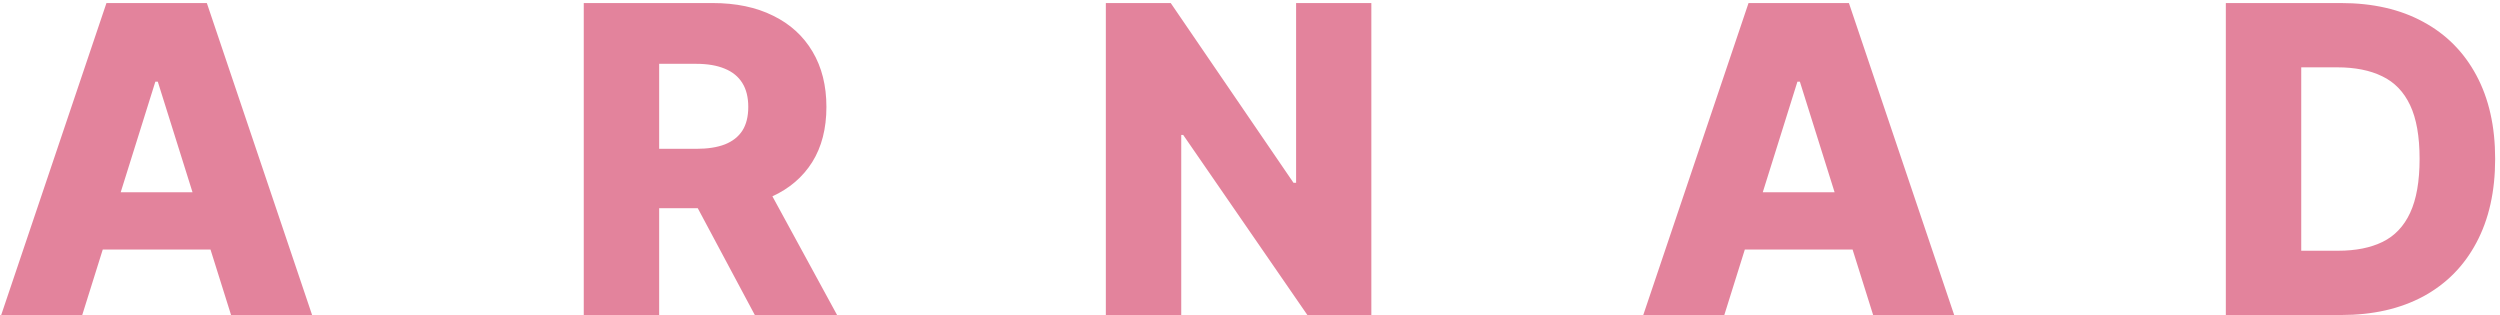 <svg width="373" height="47" viewBox="0 0 373 47" fill="none" xmlns="http://www.w3.org/2000/svg">
<path d="M12.27 47H0.179L15.883 0.455H30.861L46.565 47H34.474L23.542 12.182H23.179L12.27 47ZM10.656 28.682H35.929V37.227H10.656V28.682ZM87.097 47V0.455H106.324C109.809 0.455 112.816 1.083 115.346 2.341C117.892 3.583 119.854 5.371 121.233 7.705C122.612 10.023 123.301 12.773 123.301 15.954C123.301 19.182 122.596 21.924 121.187 24.182C119.778 26.424 117.778 28.136 115.187 29.318C112.596 30.485 109.528 31.068 105.983 31.068H93.824V22.204H103.892C105.589 22.204 107.006 21.985 108.142 21.546C109.293 21.091 110.165 20.409 110.756 19.5C111.346 18.576 111.642 17.394 111.642 15.954C111.642 14.515 111.346 13.326 110.756 12.386C110.165 11.432 109.293 10.72 108.142 10.25C106.99 9.765 105.574 9.523 103.892 9.523H98.347V47H87.097ZM113.301 25.727L124.892 47H112.619L101.256 25.727H113.301ZM204.605 0.455V47H195.06L176.537 20.136H176.241V47H164.991V0.455H174.673L192.991 27.273H193.378V0.455H204.605ZM257.267 47H245.176L260.881 0.455H275.858L291.563 47H279.472L268.54 12.182H268.176L257.267 47ZM255.654 28.682H280.926V37.227H255.654V28.682ZM349.299 47H332.094V0.455H349.276C354.018 0.455 358.102 1.386 361.526 3.25C364.965 5.098 367.617 7.765 369.48 11.25C371.344 14.72 372.276 18.871 372.276 23.704C372.276 28.553 371.344 32.72 369.48 36.205C367.632 39.689 364.988 42.364 361.549 44.227C358.109 46.076 354.026 47 349.299 47ZM343.344 37.409H348.867C351.473 37.409 353.677 36.97 355.48 36.091C357.299 35.197 358.67 33.75 359.594 31.75C360.533 29.735 361.003 27.053 361.003 23.704C361.003 20.356 360.533 17.689 359.594 15.704C358.655 13.704 357.268 12.265 355.435 11.386C353.617 10.492 351.374 10.046 348.708 10.046H343.344V37.409Z" fill="#E3839C"/>
</svg>
